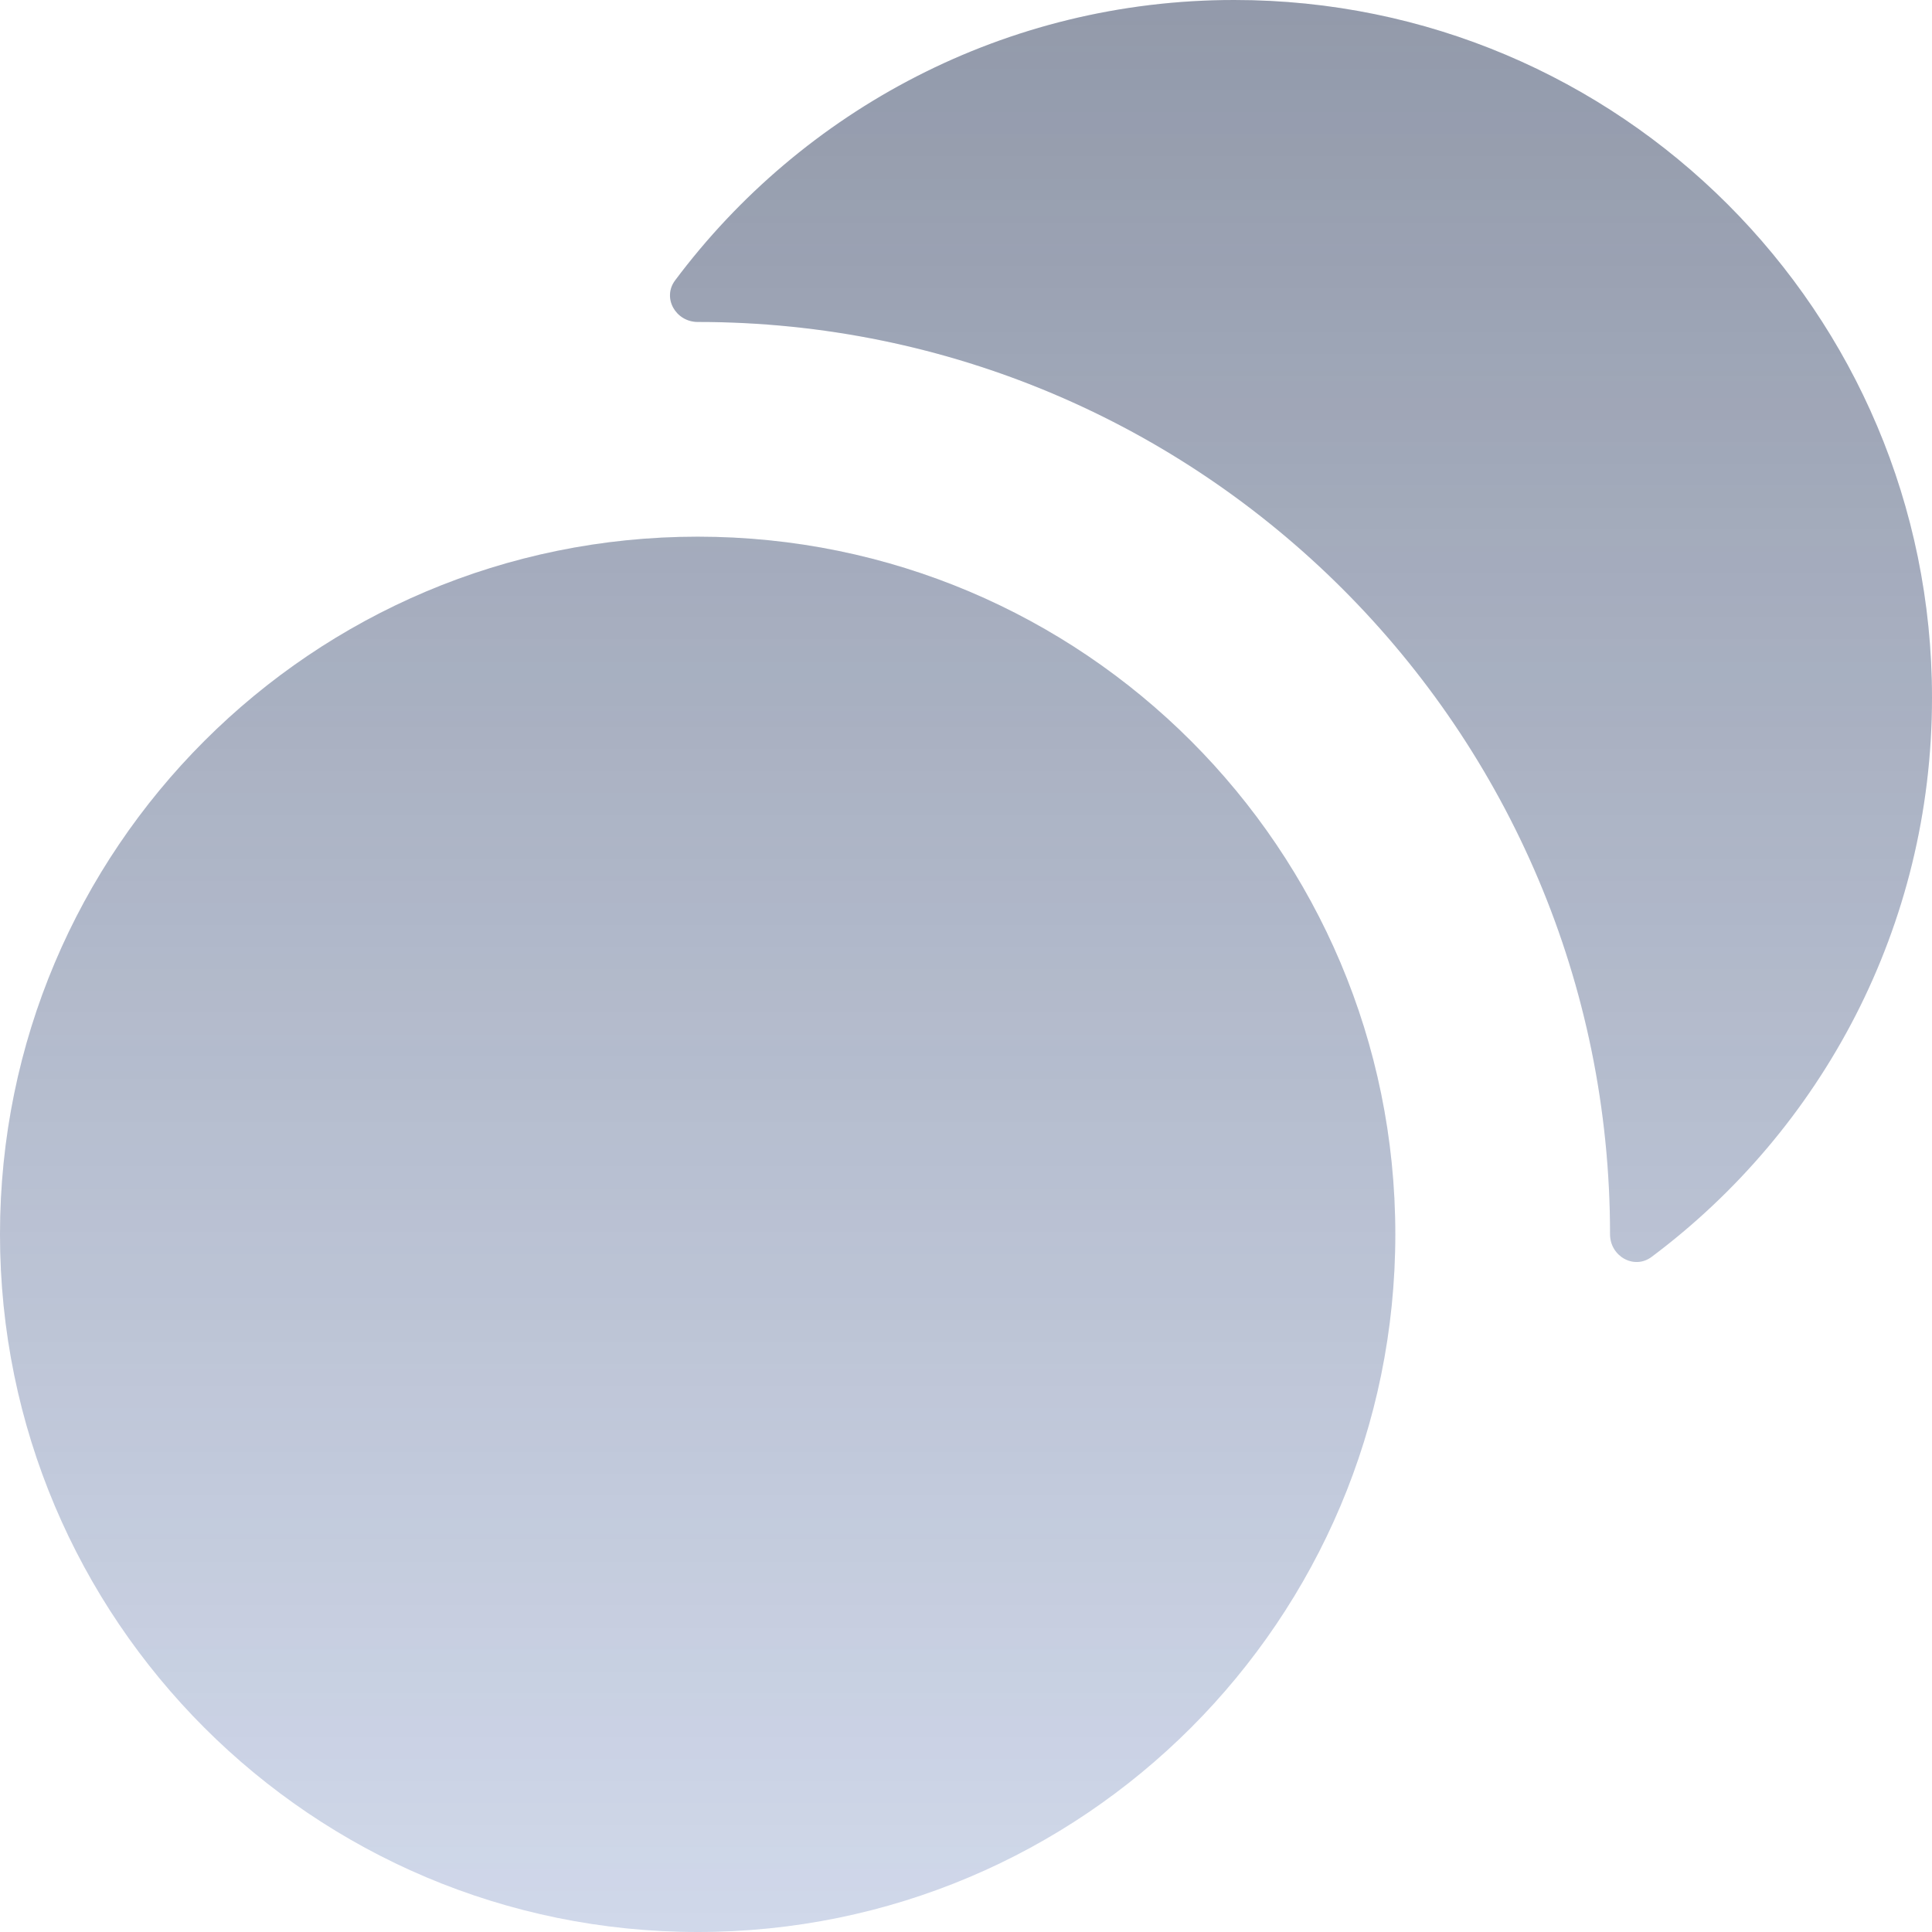 <svg width="14" height="14" viewBox="0 0 14 14" fill="none" xmlns="http://www.w3.org/2000/svg">
<path d="M0 8.944C0 11.737 2.263 14 5.056 14C7.848 14 10.111 11.737 10.111 8.944C10.111 6.152 7.848 3.889 5.056 3.889C2.263 3.889 0 6.152 0 8.944Z" fill="#D1D9EB"/>
<path d="M0 8.944C0 11.737 2.263 14 5.056 14C7.848 14 10.111 11.737 10.111 8.944C10.111 6.152 7.848 3.889 5.056 3.889C2.263 3.889 0 6.152 0 8.944Z" fill="url(#paint0_linear_2358_3798)"/>
<path d="M4.892 2.032C4.797 2.159 4.897 2.333 5.056 2.333C8.707 2.333 11.667 5.293 11.667 8.944C11.667 9.103 11.841 9.203 11.968 9.108C13.201 8.186 14 6.714 14 5.056C14 2.263 11.737 0 8.944 0C7.286 0 5.814 0.799 4.892 2.032Z" fill="#D1D9EB"/>
<path d="M4.892 2.032C4.797 2.159 4.897 2.333 5.056 2.333C8.707 2.333 11.667 5.293 11.667 8.944C11.667 9.103 11.841 9.203 11.968 9.108C13.201 8.186 14 6.714 14 5.056C14 2.263 11.737 0 8.944 0C7.286 0 5.814 0.799 4.892 2.032Z" fill="url(#paint1_linear_2358_3798)"/>
<defs>
<linearGradient id="paint0_linear_2358_3798" x1="7" y1="14.1" x2="7" y2="-0.1" gradientUnits="userSpaceOnUse">
<stop stop-color="#1C2230" stop-opacity="0"/>
<stop offset="1" stop-color="#1C2230" stop-opacity="0.35"/>
</linearGradient>
<linearGradient id="paint1_linear_2358_3798" x1="7" y1="14.1" x2="7" y2="-0.1" gradientUnits="userSpaceOnUse">
<stop stop-color="#1C2230" stop-opacity="0"/>
<stop offset="1" stop-color="#1C2230" stop-opacity="0.35"/>
</linearGradient>
</defs>
</svg>
